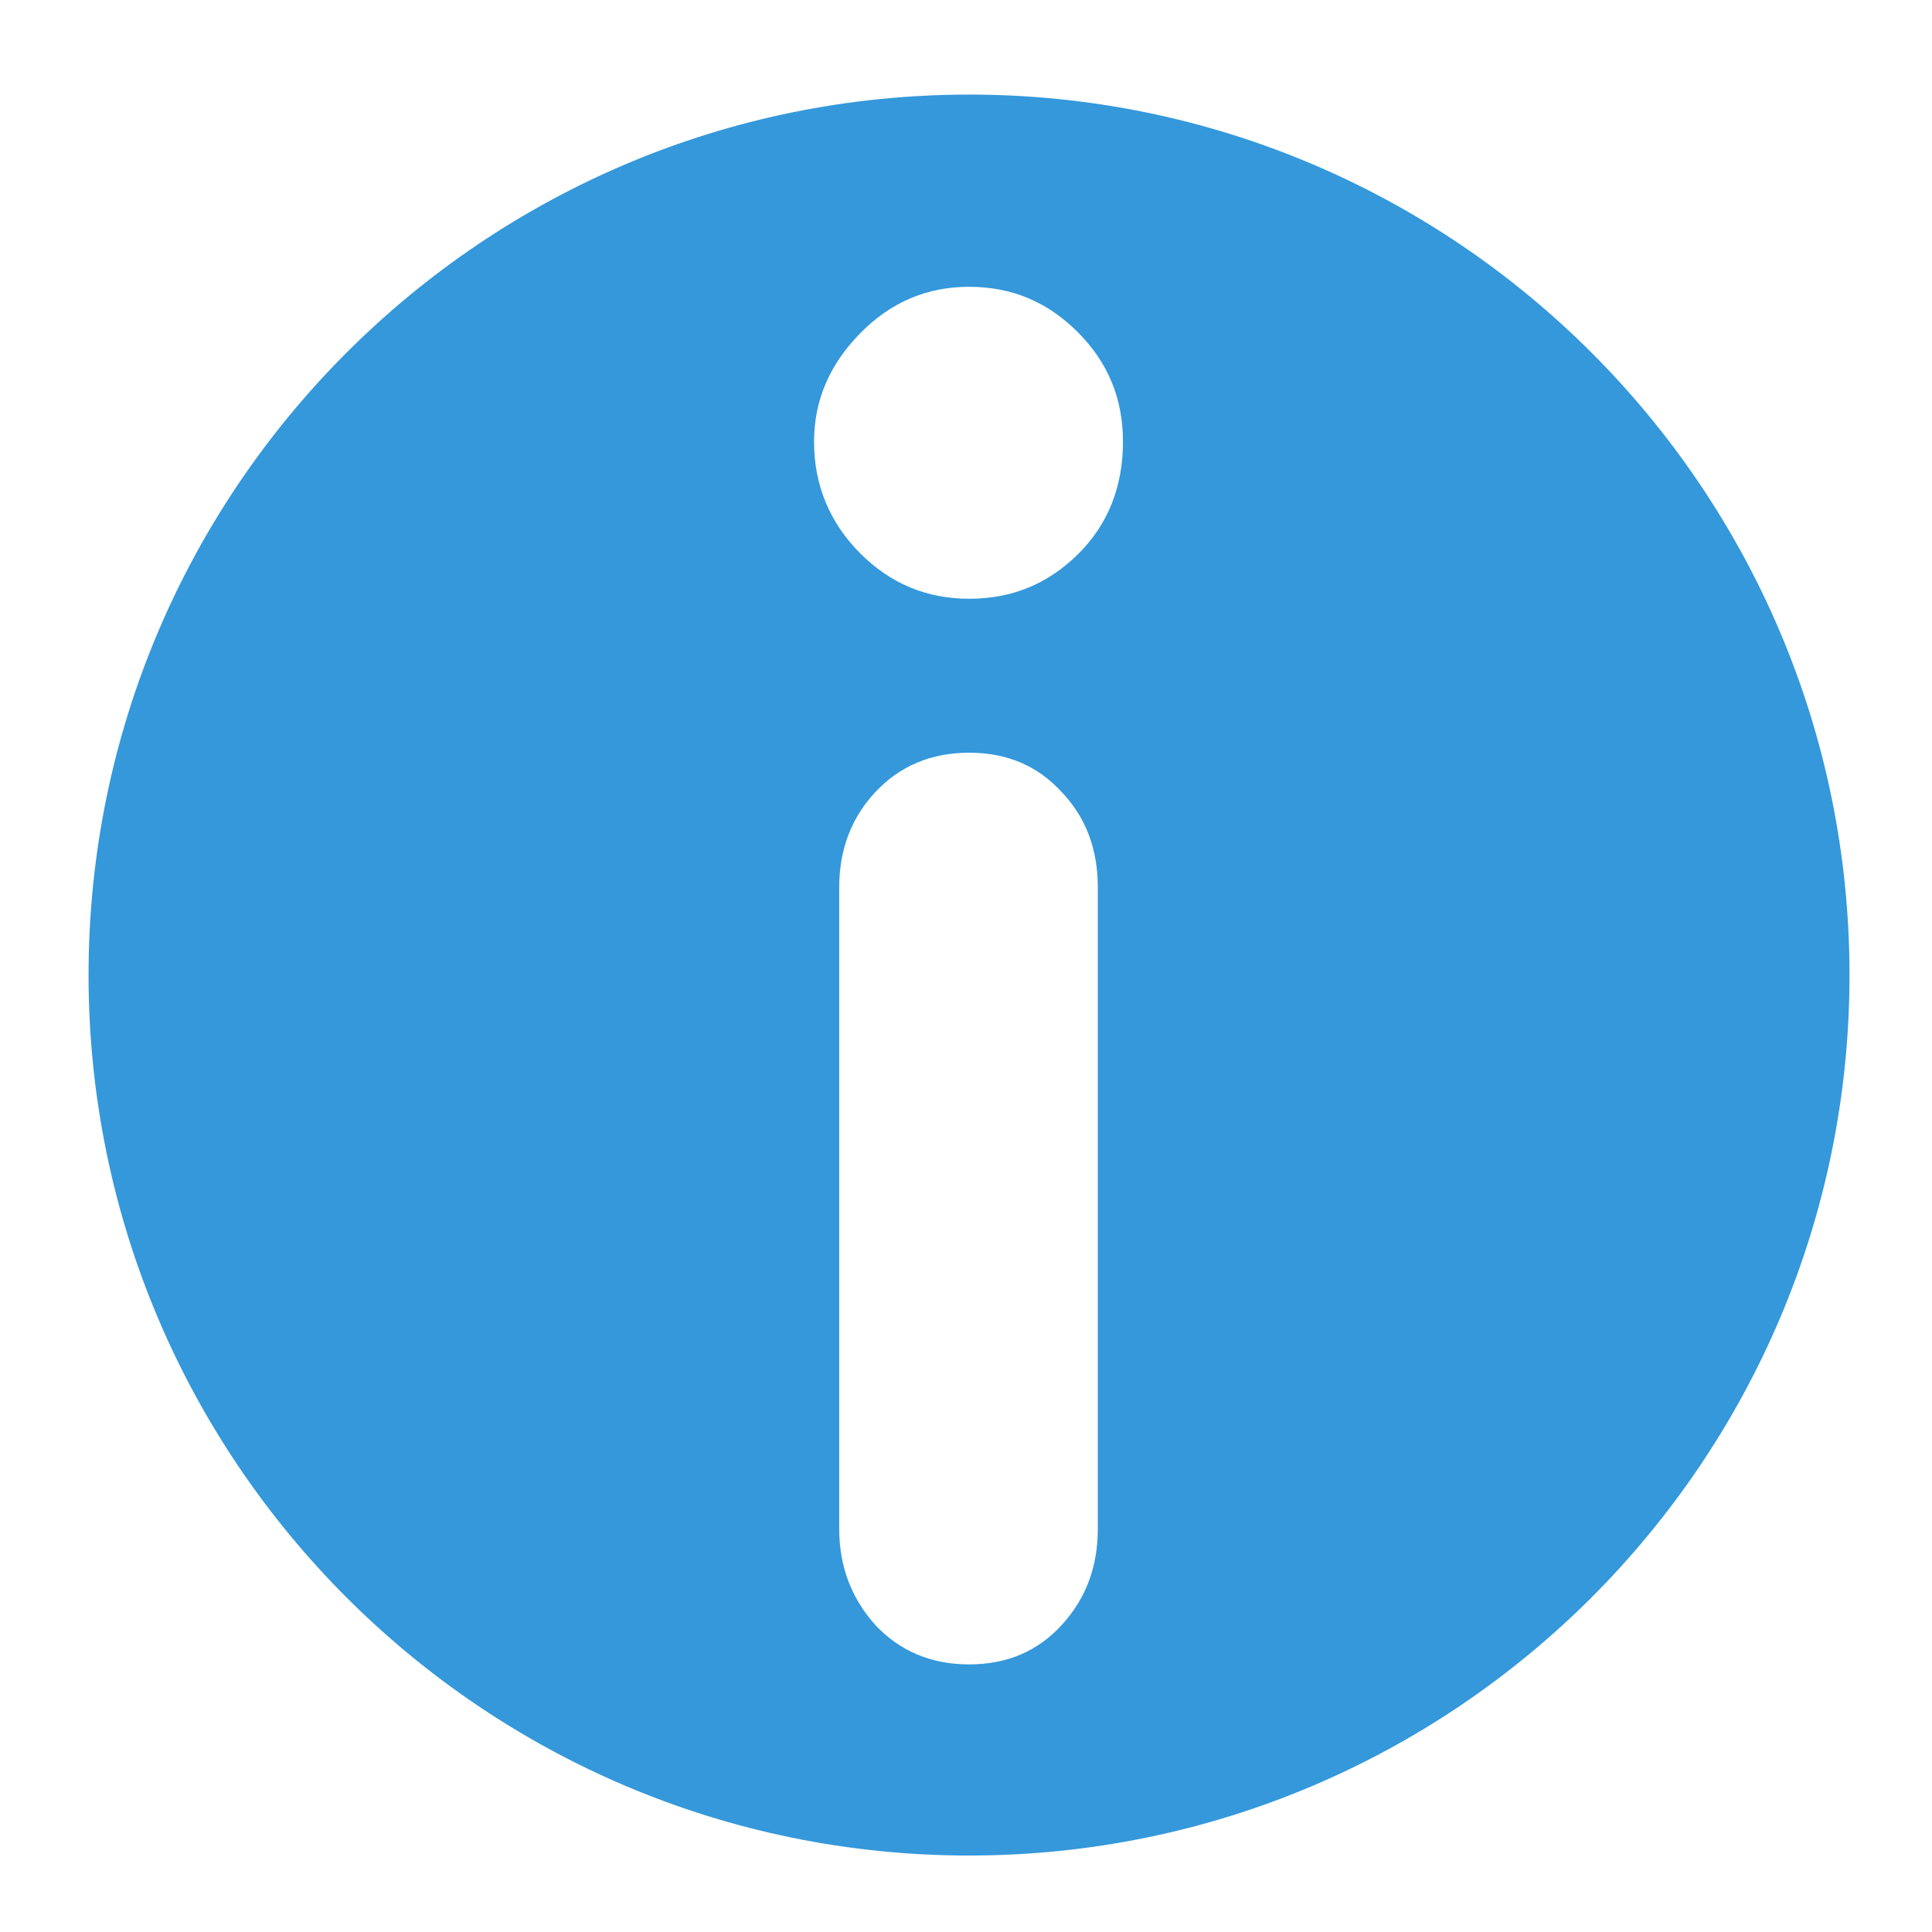 <svg xmlns="http://www.w3.org/2000/svg" xmlns:svg="http://www.w3.org/2000/svg" viewBox="0 0 60 60" y="0" x="0">
	<path id="path838" style="fill-rule:evenodd;fill:#3498db" d="m30.094 2.938c-15.091 0-27.344 12.254-27.344 27.344s12.253 27.343 27.344 27.343c15.09 0 27.344-12.253 27.344-27.344 0-15.09-12.254-27.344-27.344-27.344zm0 5.969c1.326 0 2.435 0.466 3.375 1.406 0.94 0.94 1.406 2.064 1.406 3.407 0 1.393-0.466 2.577-1.406 3.5s-2.049 1.375-3.375 1.375c-1.309 0-2.435-0.467-3.375-1.406-0.94-0.94-1.438-2.11-1.438-3.469 0-1.309 0.498-2.419 1.438-3.375 0.94-0.957 2.066-1.438 3.375-1.438zm0 14.469c1.191 0 2.136 0.413 2.875 1.219 0.755 0.789 1.125 1.777 1.125 2.968v19.907c0 1.191-0.37 2.177-1.125 3-0.739 0.805-1.684 1.219-2.875 1.219-1.175 0-2.151-0.414-2.906-1.219-0.739-0.823-1.126-1.809-1.126-3v-19.907c0-1.191 0.387-2.179 1.126-2.968 0.755-0.806 1.731-1.219 2.906-1.219z" />
</svg>